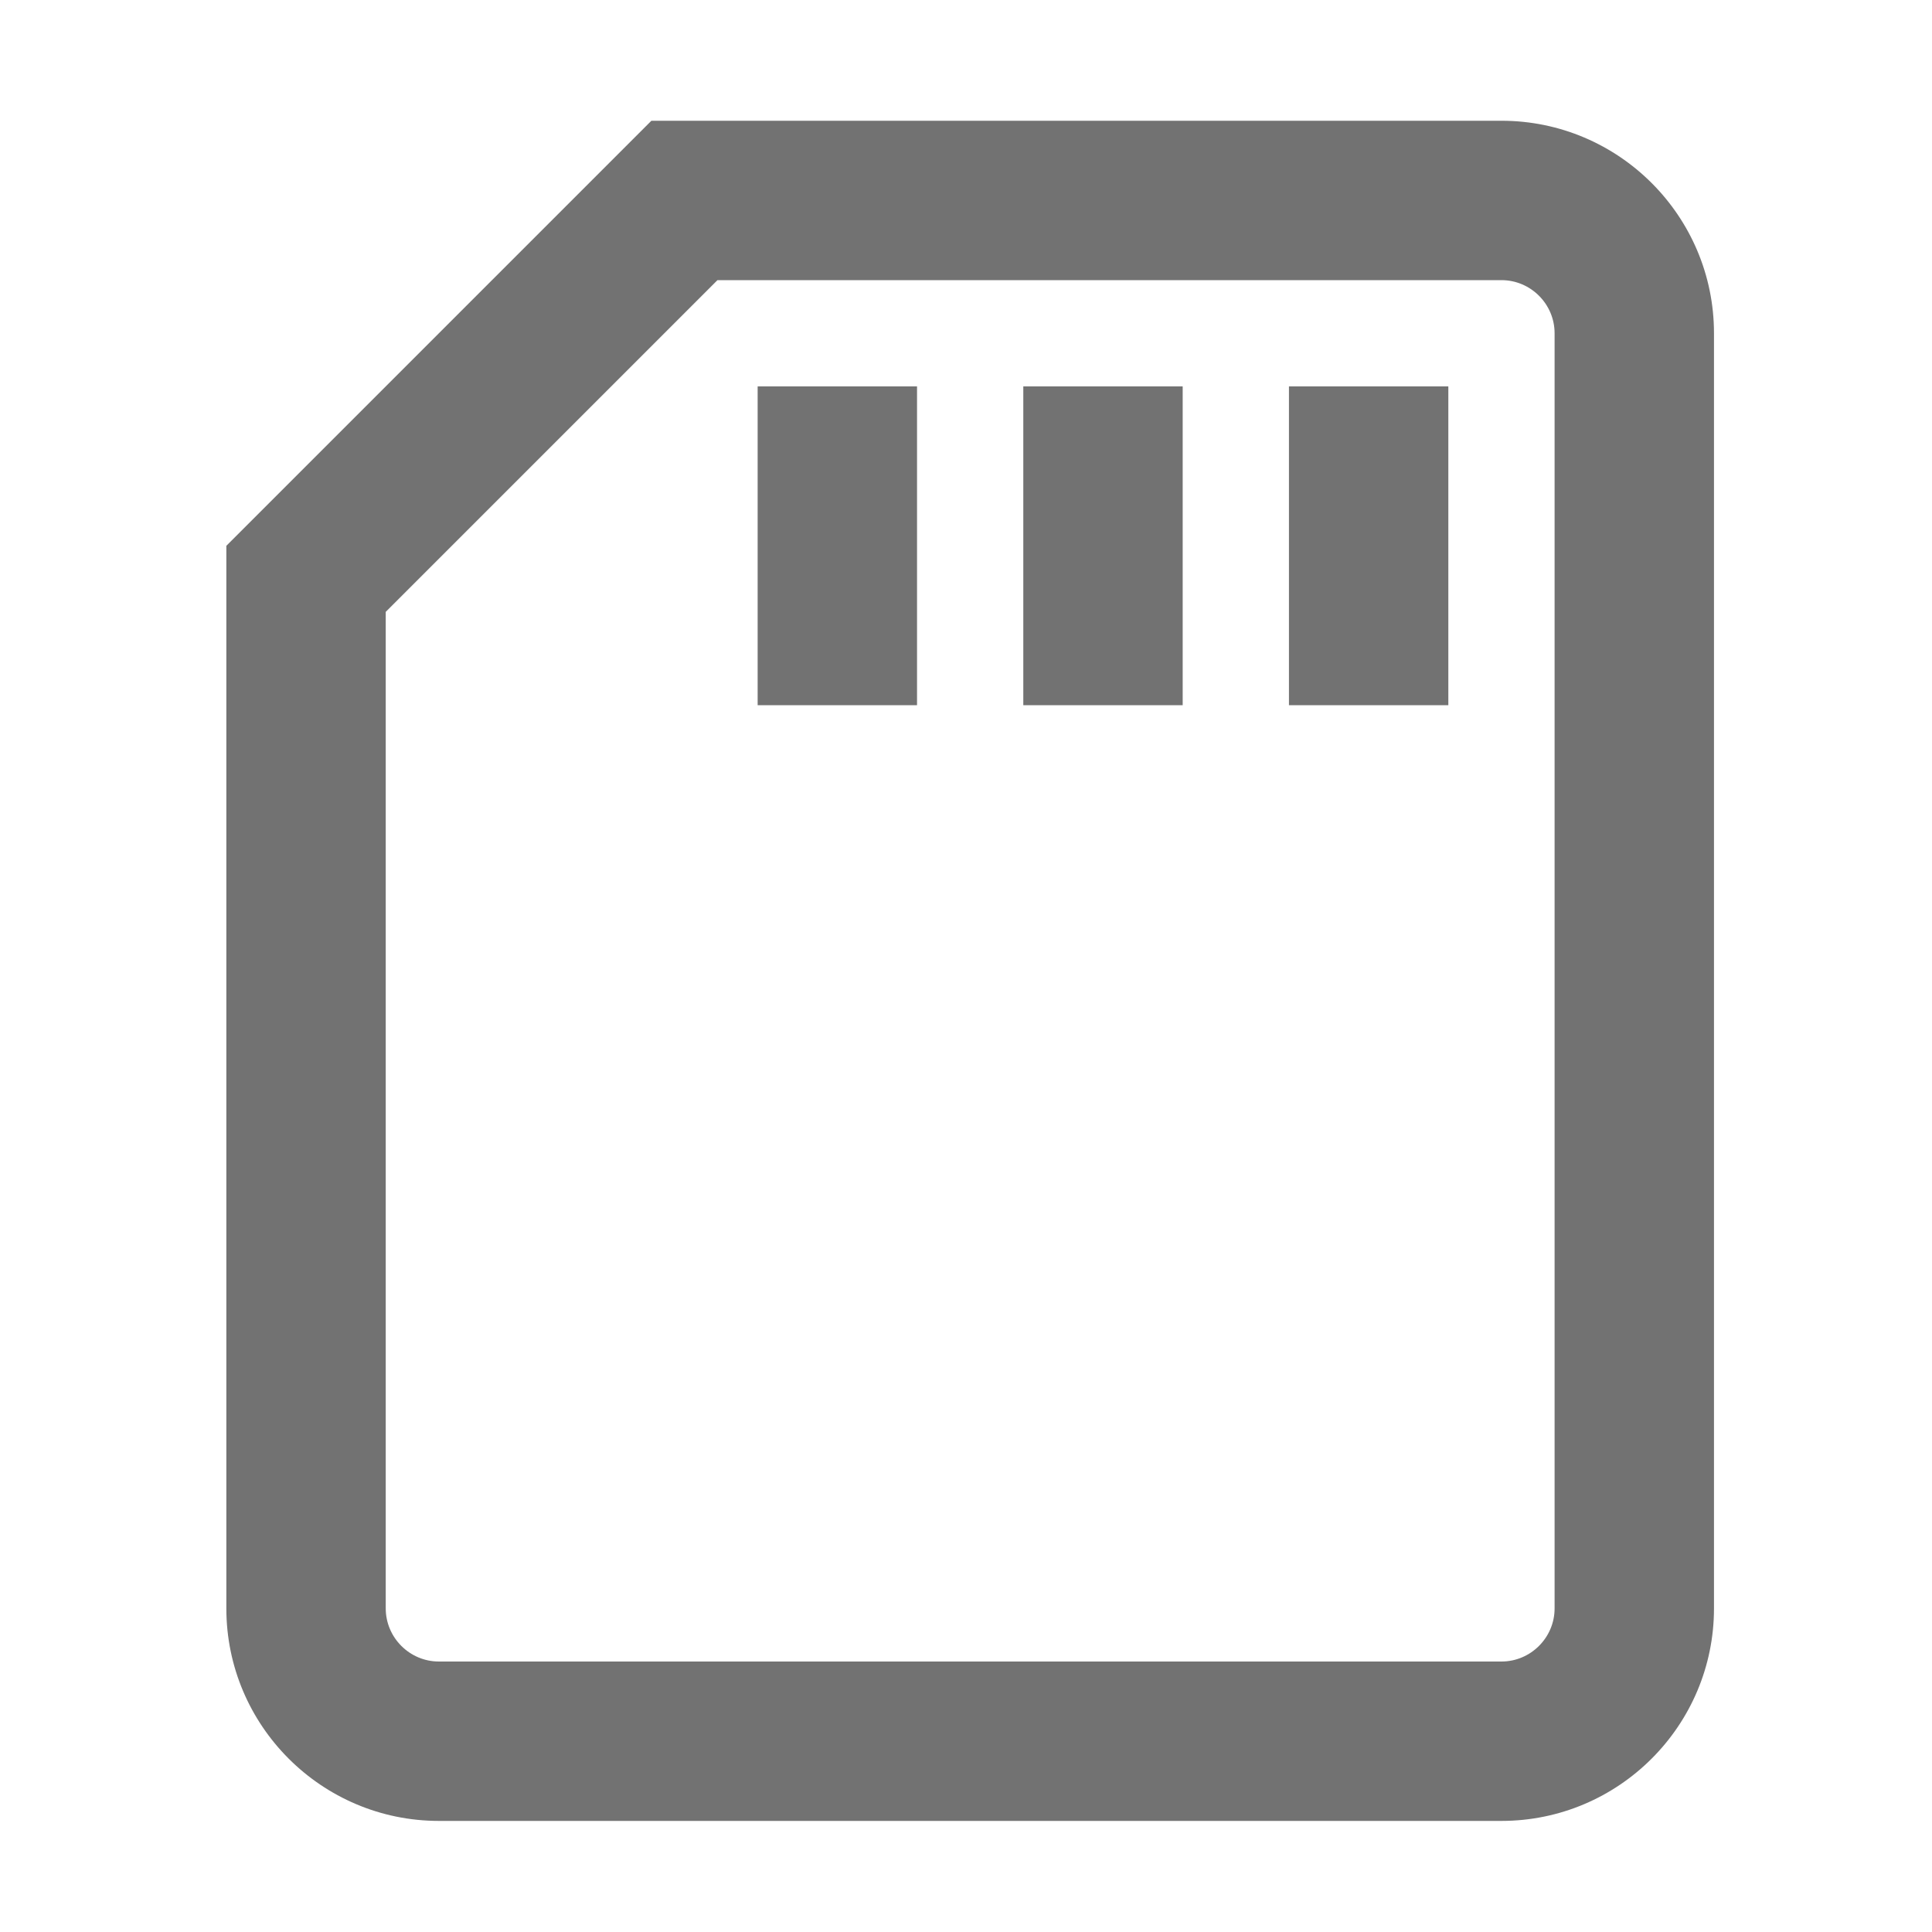 ﻿<?xml version='1.0' encoding='UTF-8'?>
<svg viewBox="-3.749 -2 32 32" xmlns="http://www.w3.org/2000/svg">
  <g transform="matrix(0.055, 0, 0, 0.055, 0, 0)">
    <path d="M384, 0L128, 0L0, 128L0, 448C0, 483.3 28.7, 512 64, 512L384, 512C419.3, 512 448, 483.3 448, 448L448, 64C448, 28.7 419.3, 0 384, 0zM400, 448C400, 456.8 392.8, 464 384, 464L64, 464C55.2, 464 48, 456.8 48, 448L48, 147.9L147.9, 48L384, 48C392.8, 48 400, 55.2 400, 64L400, 448zM320, 176L368, 176L368, 80L320, 80L320, 176zM240, 176L288, 176L288, 80L240, 80L240, 176zM160, 176L208, 176L208, 80L160, 80L160, 176z" fill="#727272" fill-opacity="1" class="Black" />
  </g>
</svg>